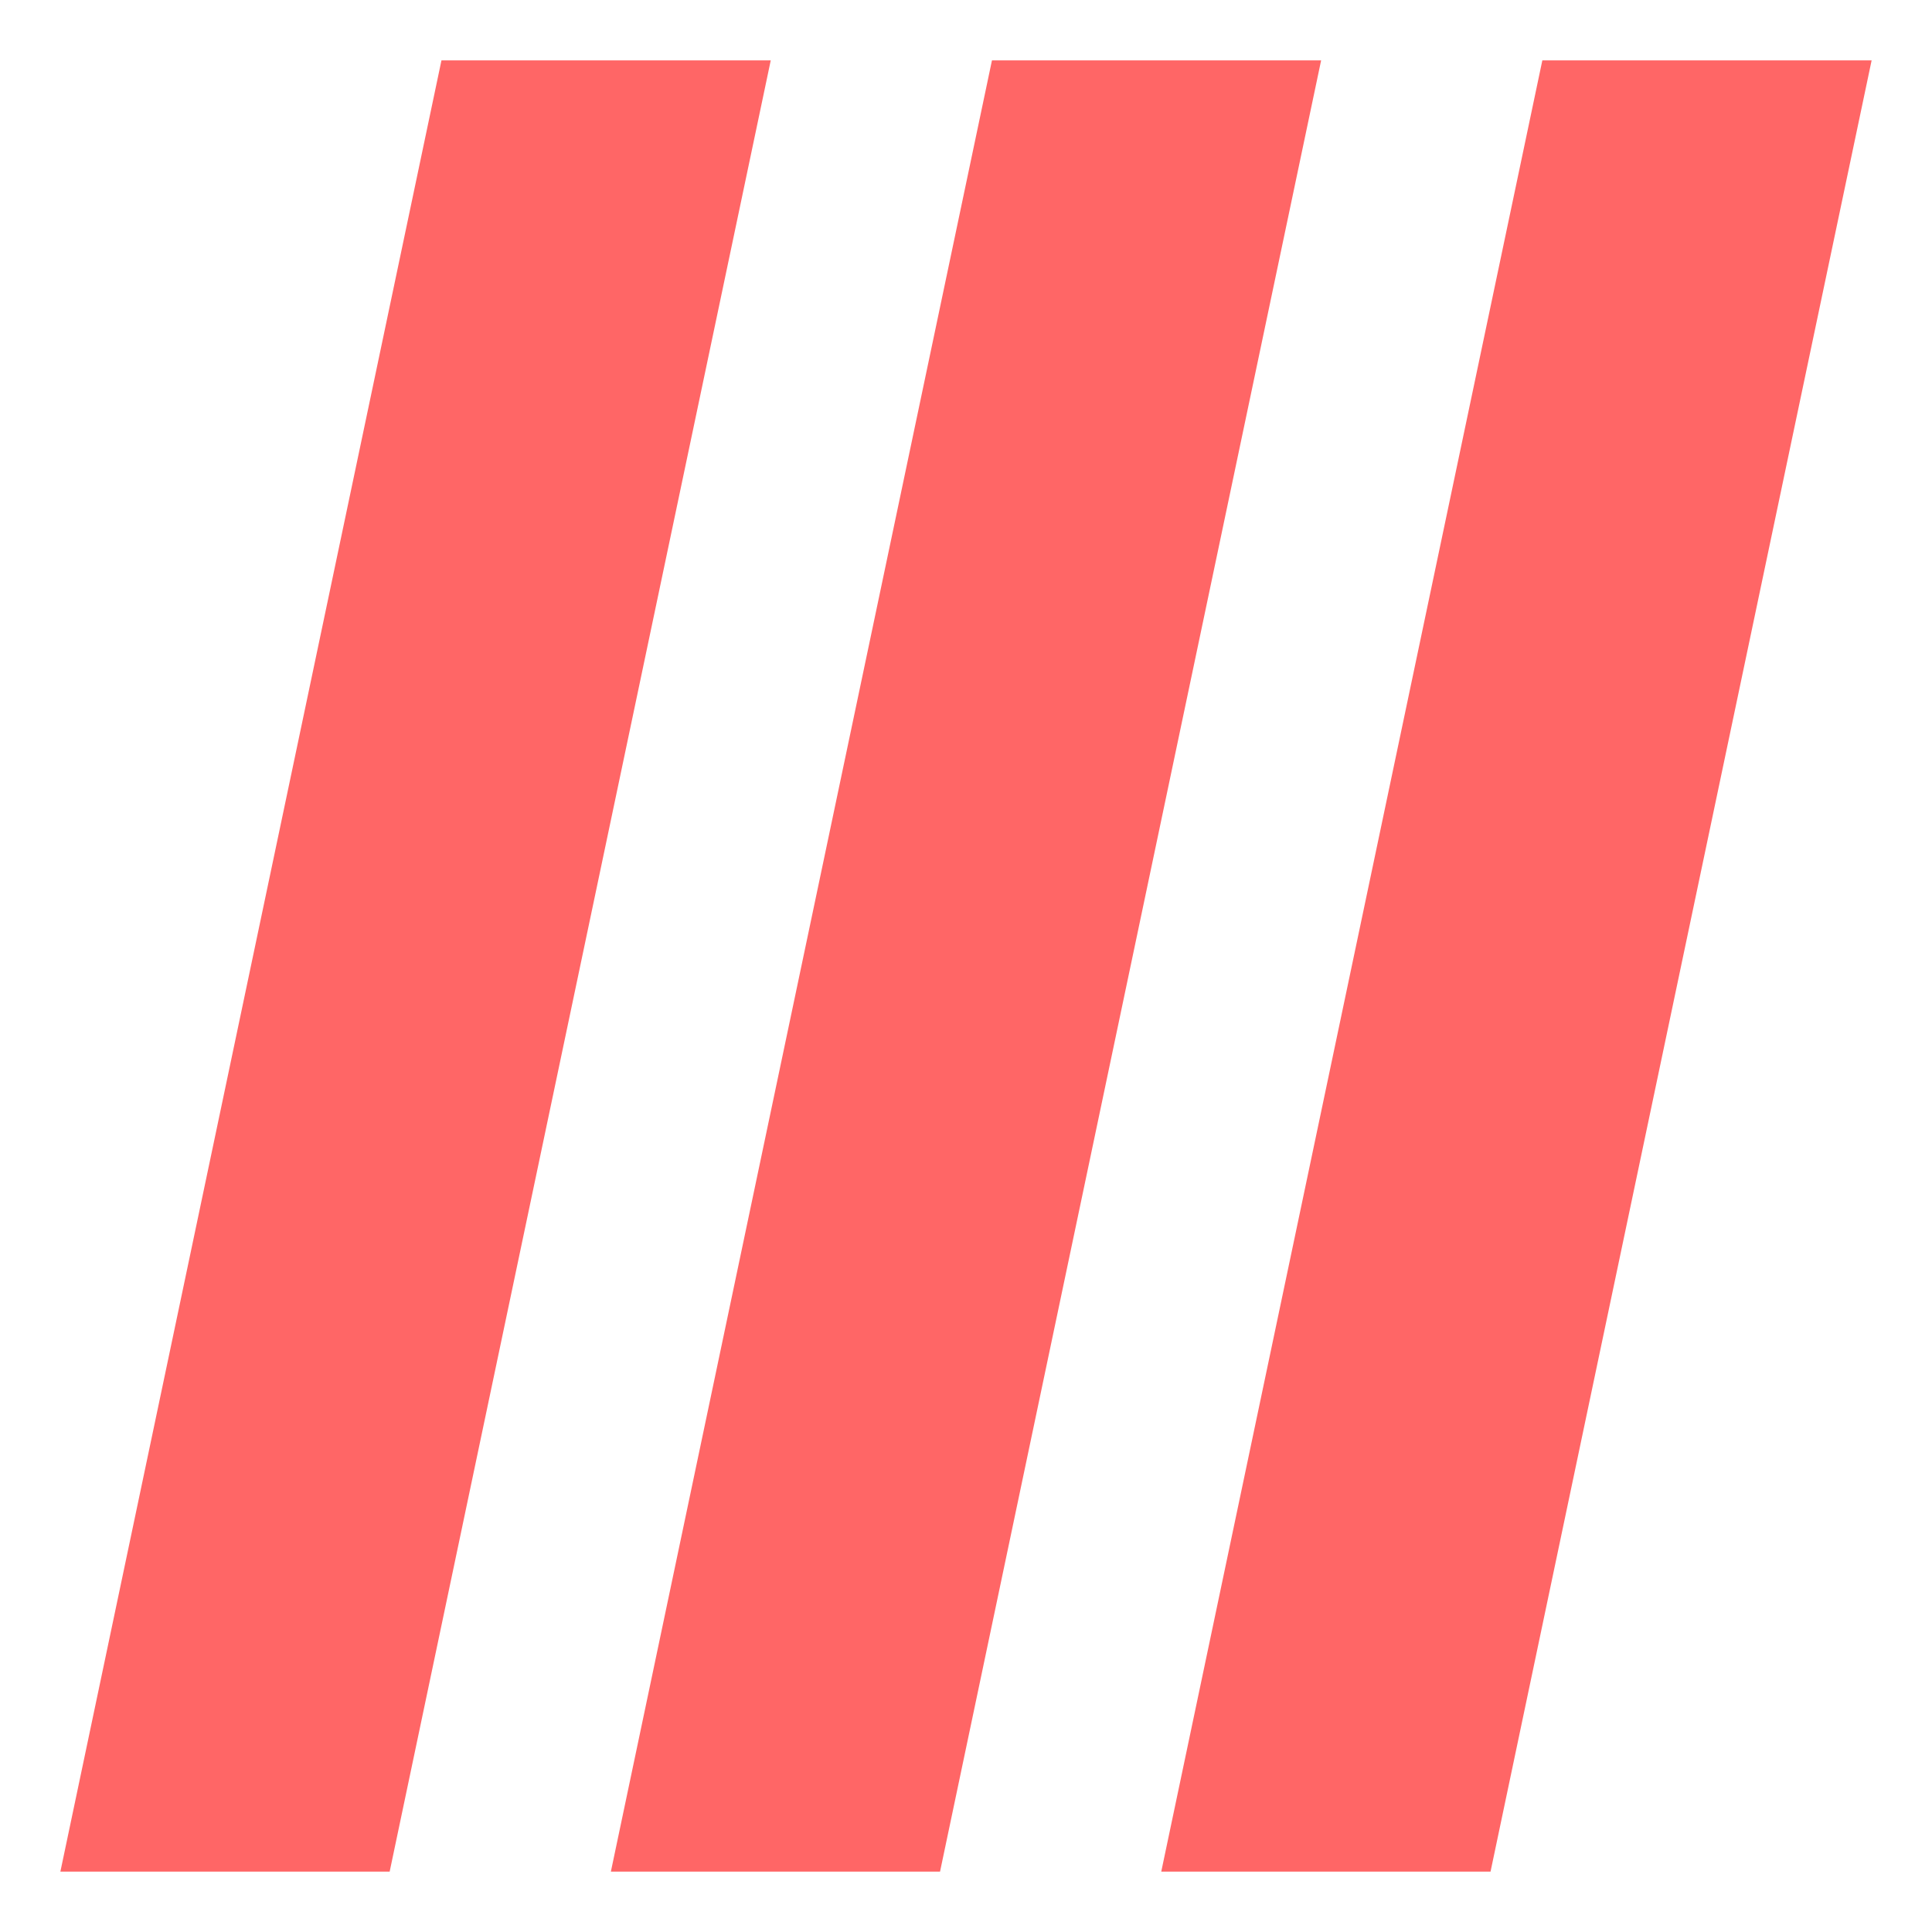 
<svg xmlns="http://www.w3.org/2000/svg" xmlns:xlink="http://www.w3.org/1999/xlink" width="16px" height="16px" viewBox="0 0 16 16" version="1.1">
<g id="surface1">
<path style=" stroke:none;fill-rule:nonzero;fill:#ff6666;fill-opacity:1;" d="M 3.656 0.5 L 6.383 0.5 L 3.227 15.5 L 0.5 15.5 Z M 3.656 0.5 "/>
<path style=" stroke:none;fill-rule:nonzero;fill:#ff6666;fill-opacity:1;" d="M 8.215 0.5 L 10.941 0.5 L 7.785 15.5 L 5.059 15.5 Z M 8.215 0.5 "/>
<path style=" stroke:none;fill-rule:nonzero;fill:#ff6666;fill-opacity:1;" d="M 12.773 0.5 L 15.5 0.5 L 12.344 15.5 L 9.617 15.5 Z M 12.773 0.5 "/>
</g>
</svg>
